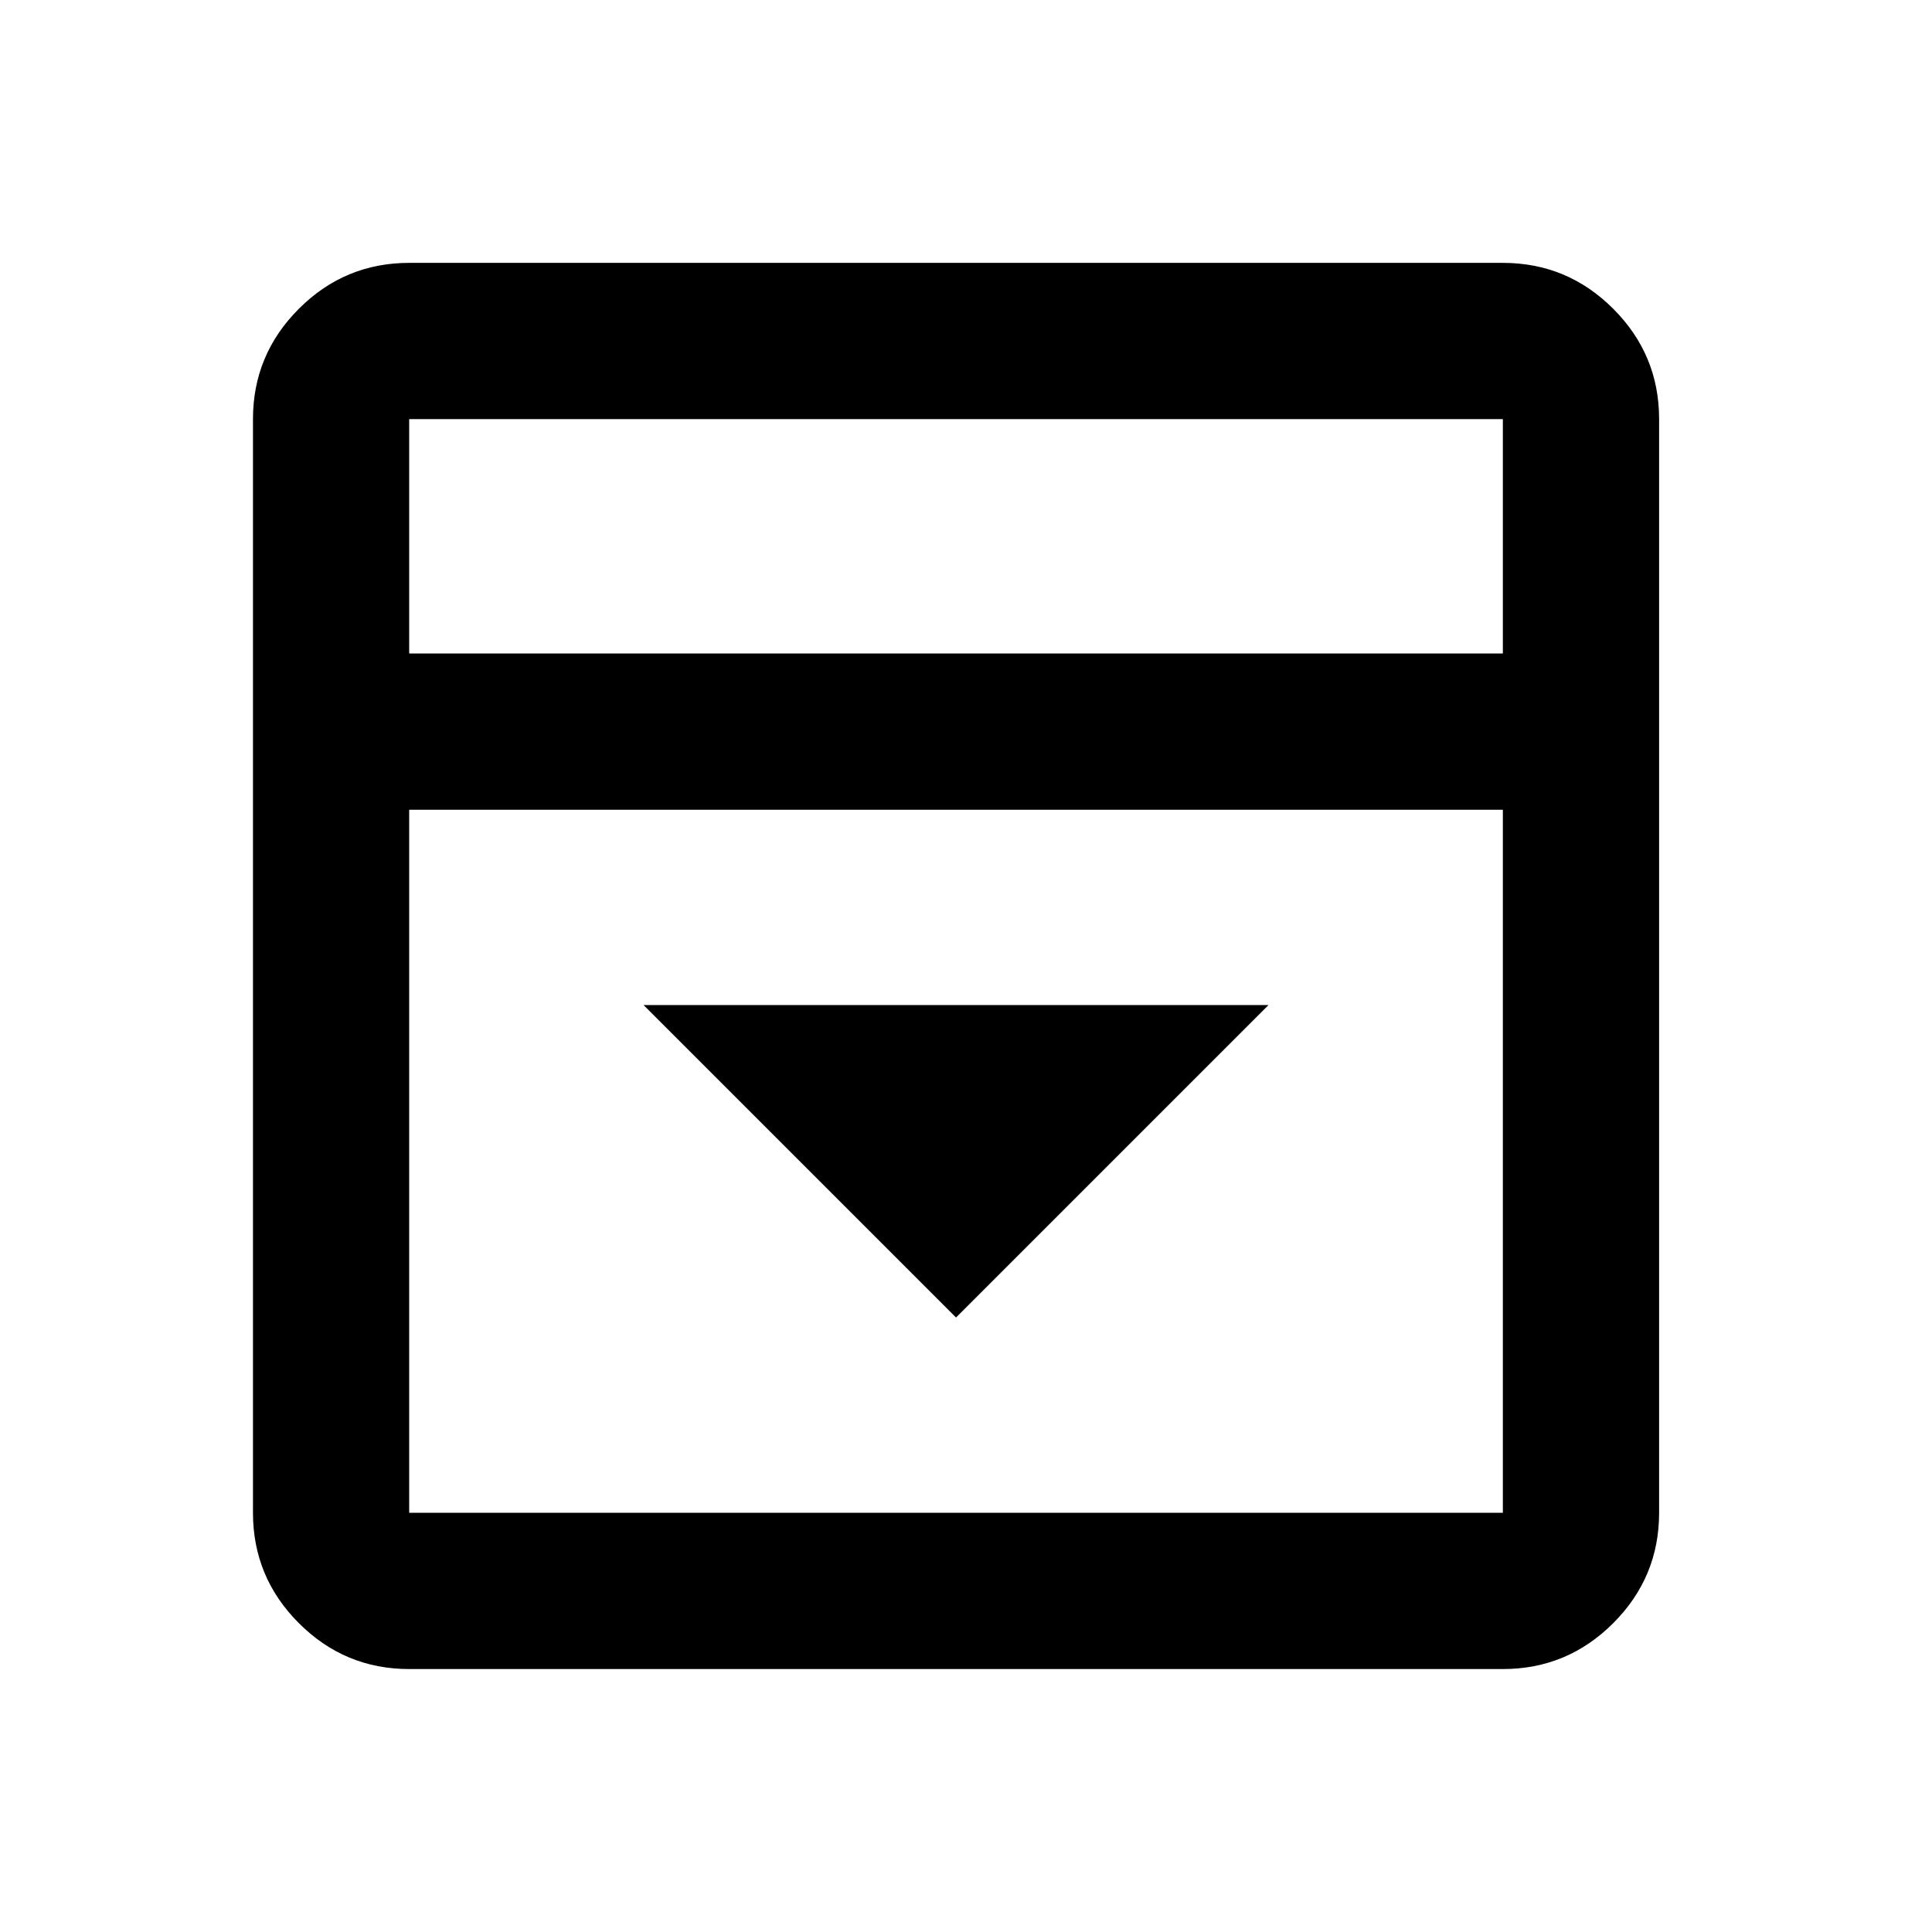 <svg width="49" height="49" viewBox="0 0 49 49" fill="none" xmlns="http://www.w3.org/2000/svg">
<path d="M24.247 33.415L32.172 25.49H16.322L24.247 33.415ZM10.378 42.331C9.288 42.331 8.356 41.943 7.58 41.167C6.804 40.391 6.416 39.458 6.416 38.368V10.63C6.416 9.54 6.804 8.607 7.58 7.831C8.356 7.055 9.288 6.667 10.378 6.667H38.116C39.206 6.667 40.139 7.055 40.915 7.831C41.691 8.607 42.079 9.54 42.079 10.63V38.368C42.079 39.458 41.691 40.391 40.915 41.167C40.139 41.943 39.206 42.331 38.116 42.331H10.378ZM38.116 16.574V10.63H10.378V16.574H38.116ZM10.378 20.537V38.368H38.116V20.537H10.378Z" fill="black"/>
</svg>
